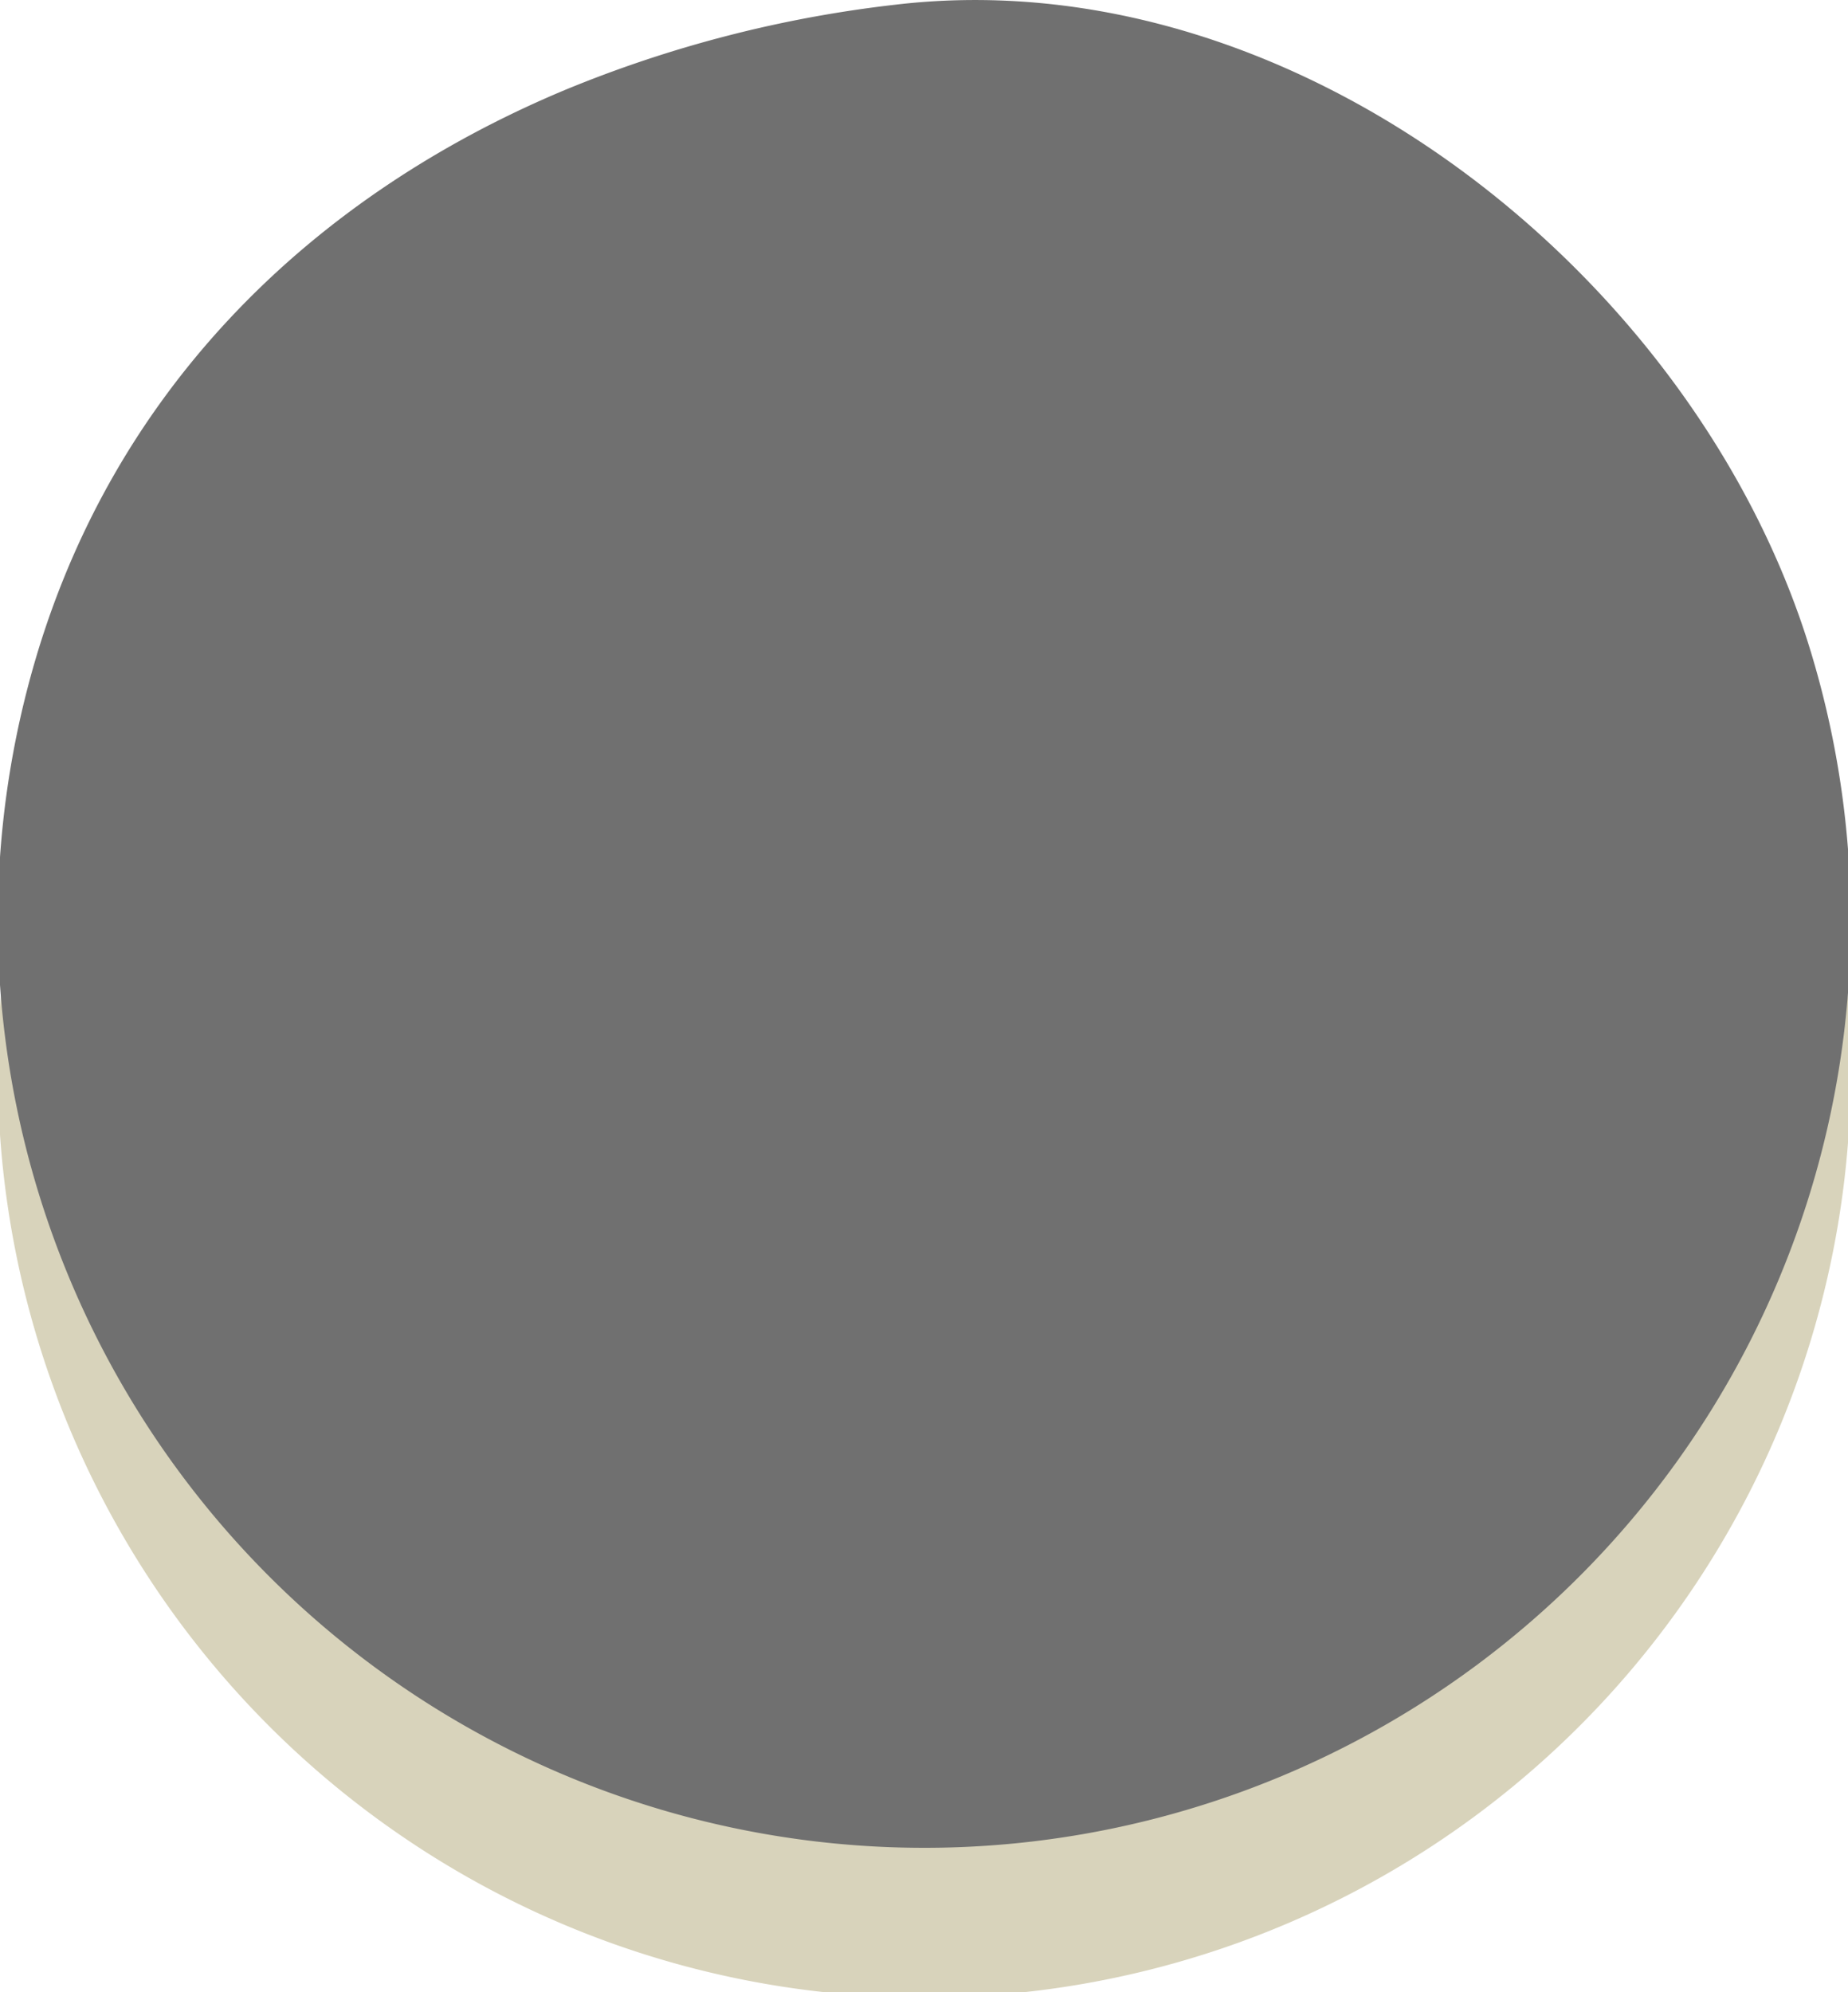 <svg xmlns="http://www.w3.org/2000/svg" width="55.177" height="59.462" viewBox="0 0 55.177 59.462">
  <defs>
    <style>
      .cls-1 {
        fill: #d8d3bb;
      }

      .cls-2 {
        fill: #707070;
      }
    </style>
  </defs>
  <g id="Group_2293" data-name="Group 2293" transform="translate(-46.753 -14.892)">
    <path id="Path_3" data-name="Path 3" class="cls-1" d="M590.658,238.541c-7.632,3.191-13.731,9.093-16.018,17.729a27.663,27.663,0,1,0,53.171-1.088c-3.436-11.118-15.367-20.592-27.293-19.184A36.823,36.823,0,0,0,590.658,238.541Z" transform="translate(-527.031 -216.496)"/>
    <path id="Path_5" data-name="Path 5" class="cls-2" d="M590.658,233.913c-7.632,3.191-13.731,9.092-16.018,17.728a27.663,27.663,0,1,0,53.171-1.087c-3.436-11.119-15.367-20.592-27.293-19.184A36.751,36.751,0,0,0,590.658,233.913Z" transform="translate(-527.031 -216.338)"/>
  </g>
</svg>
